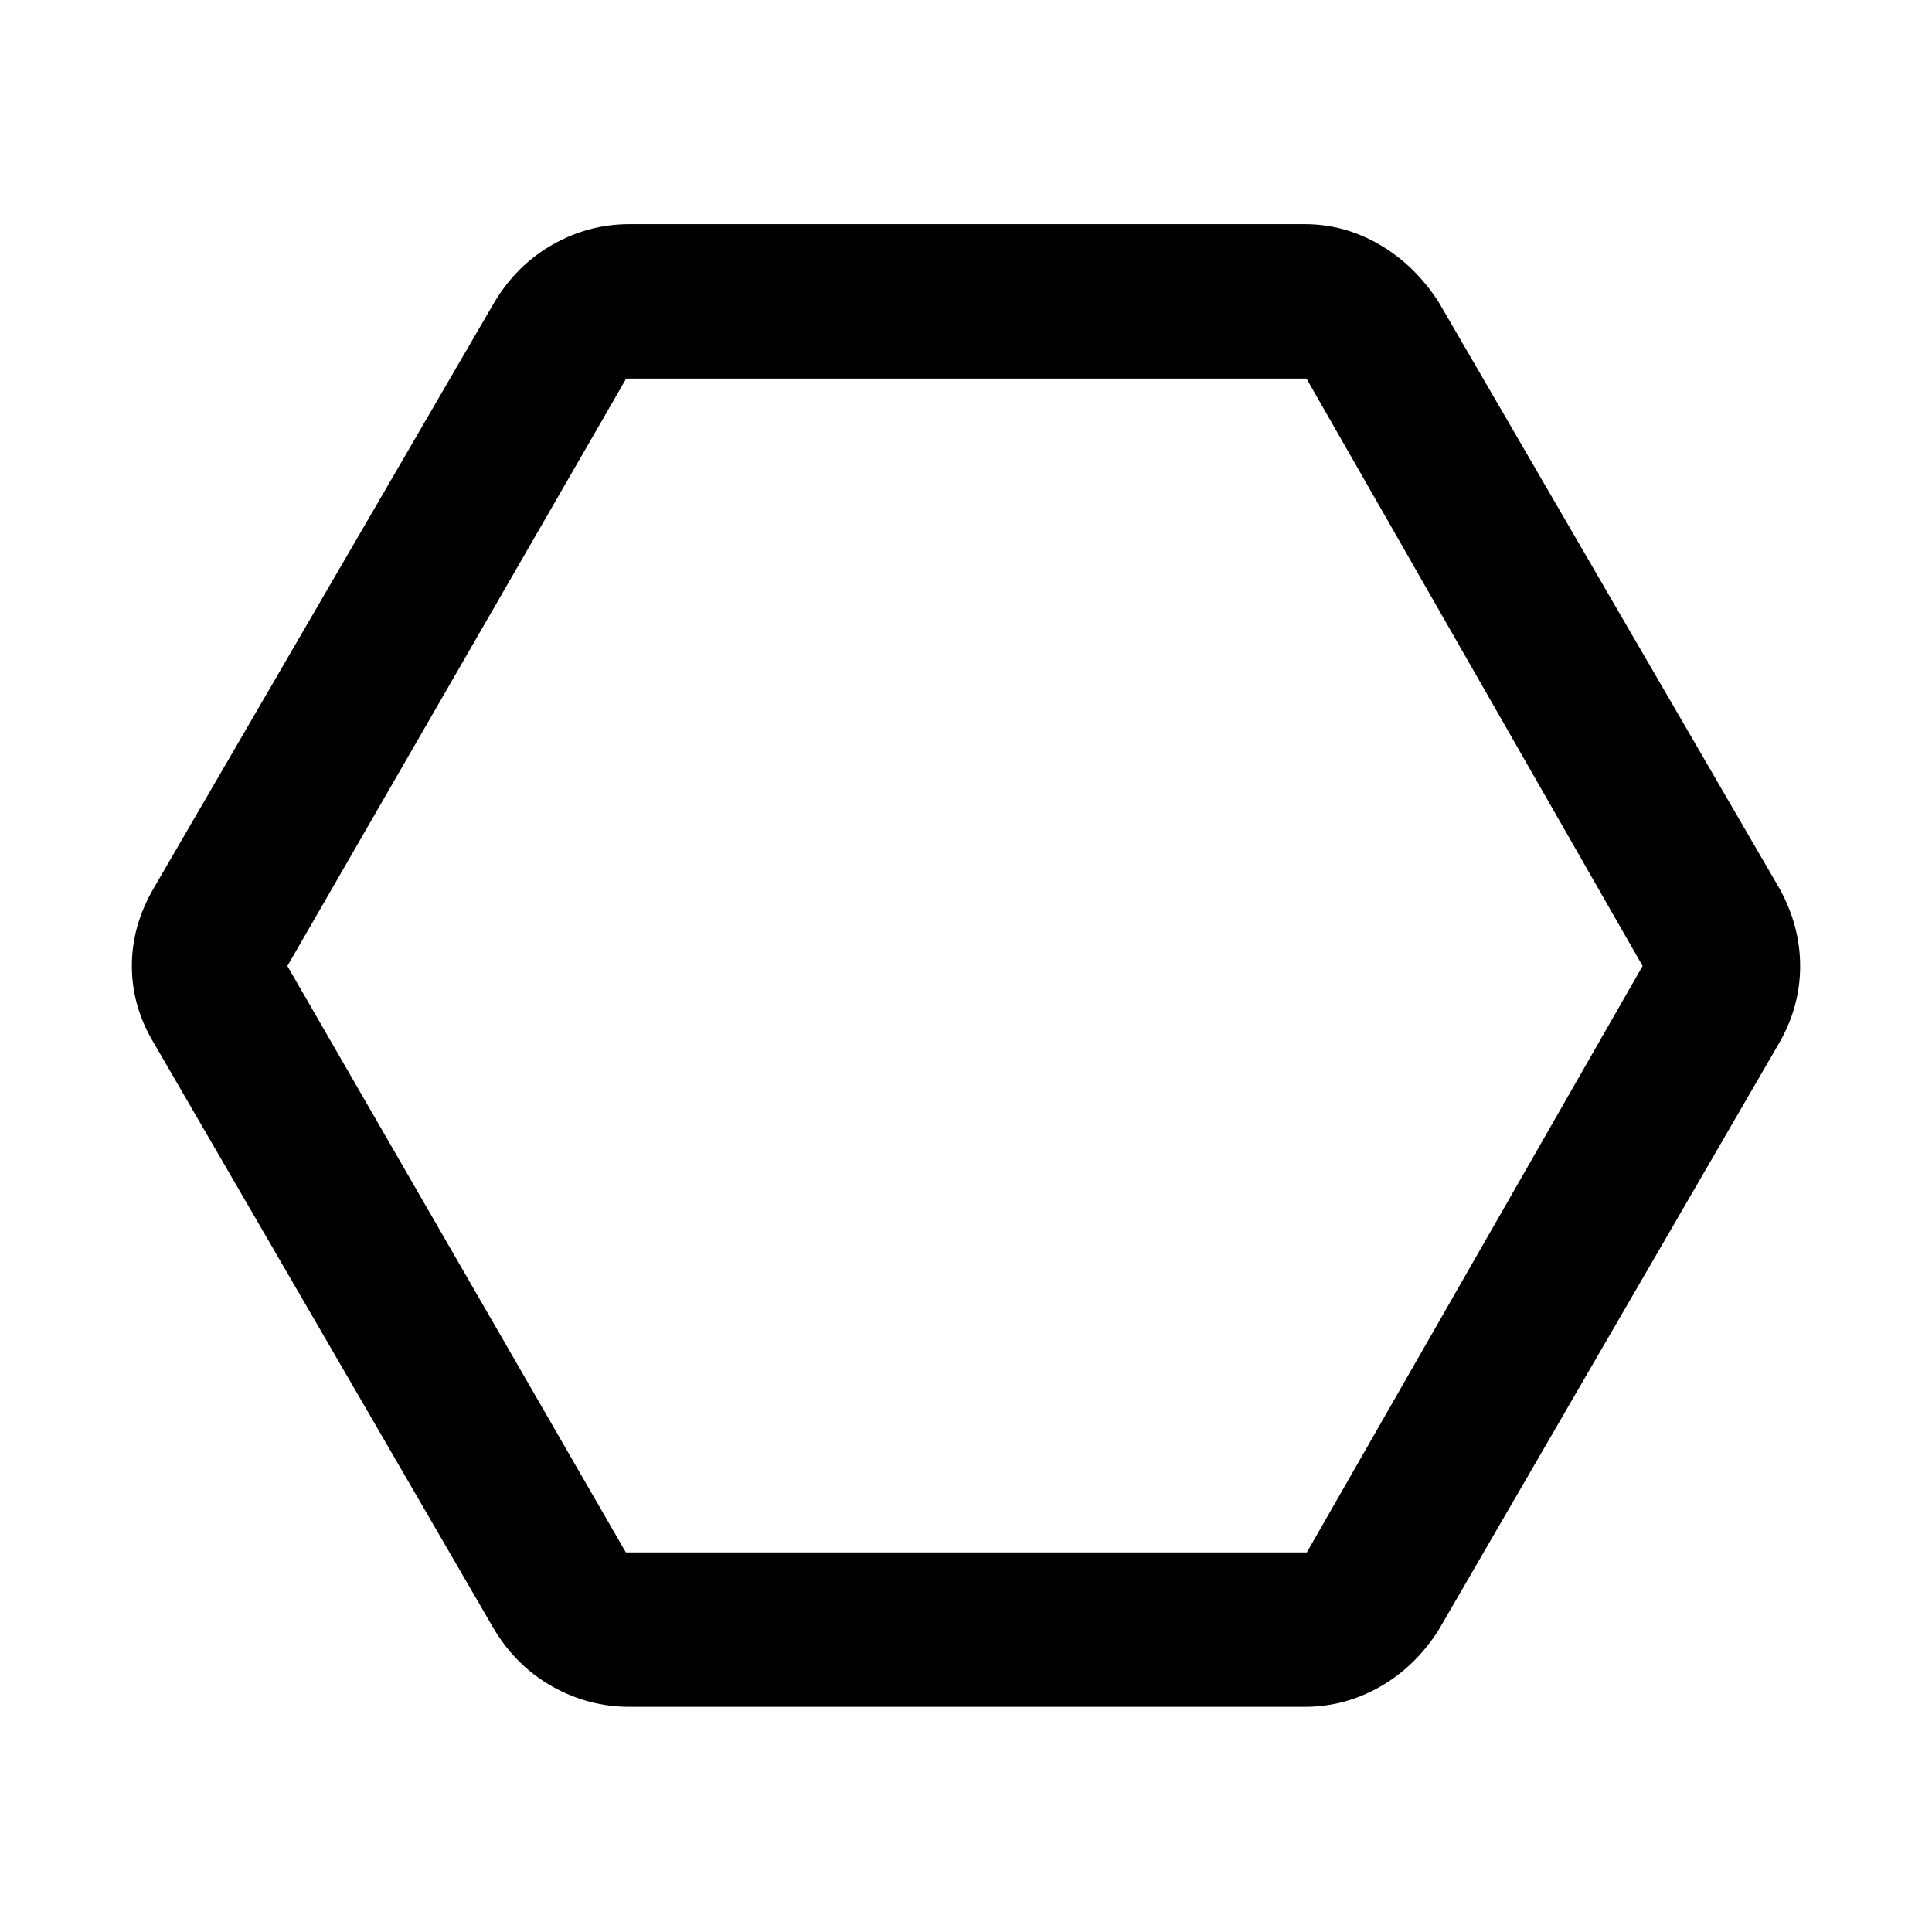 <svg xmlns="http://www.w3.org/2000/svg" height="48" viewBox="0 -960 960 960" width="48"><path d="M312.72-111.89q-20.14 0-37.97-9.93-17.84-9.93-28.99-28.18L76.35-441.89q-10.83-18.07-10.83-38.13 0-20.07 10.83-38.59L245.76-810q11.15-18.48 28.99-28.55 17.83-10.06 37.97-10.06h335.63q19.69 0 37.16 10.17 17.48 10.17 29.29 28.44l169.35 291.39q10.33 18.6 10.33 38.67 0 20.06-10.33 38.05L714.8-150q-11.63 18.25-29.16 28.18t-37.29 9.93H312.72Zm-1.73-76.72h338.36L816.2-480 649.18-771.89H311.15L142.8-480l168.19 291.39ZM480-480Z"/></svg>